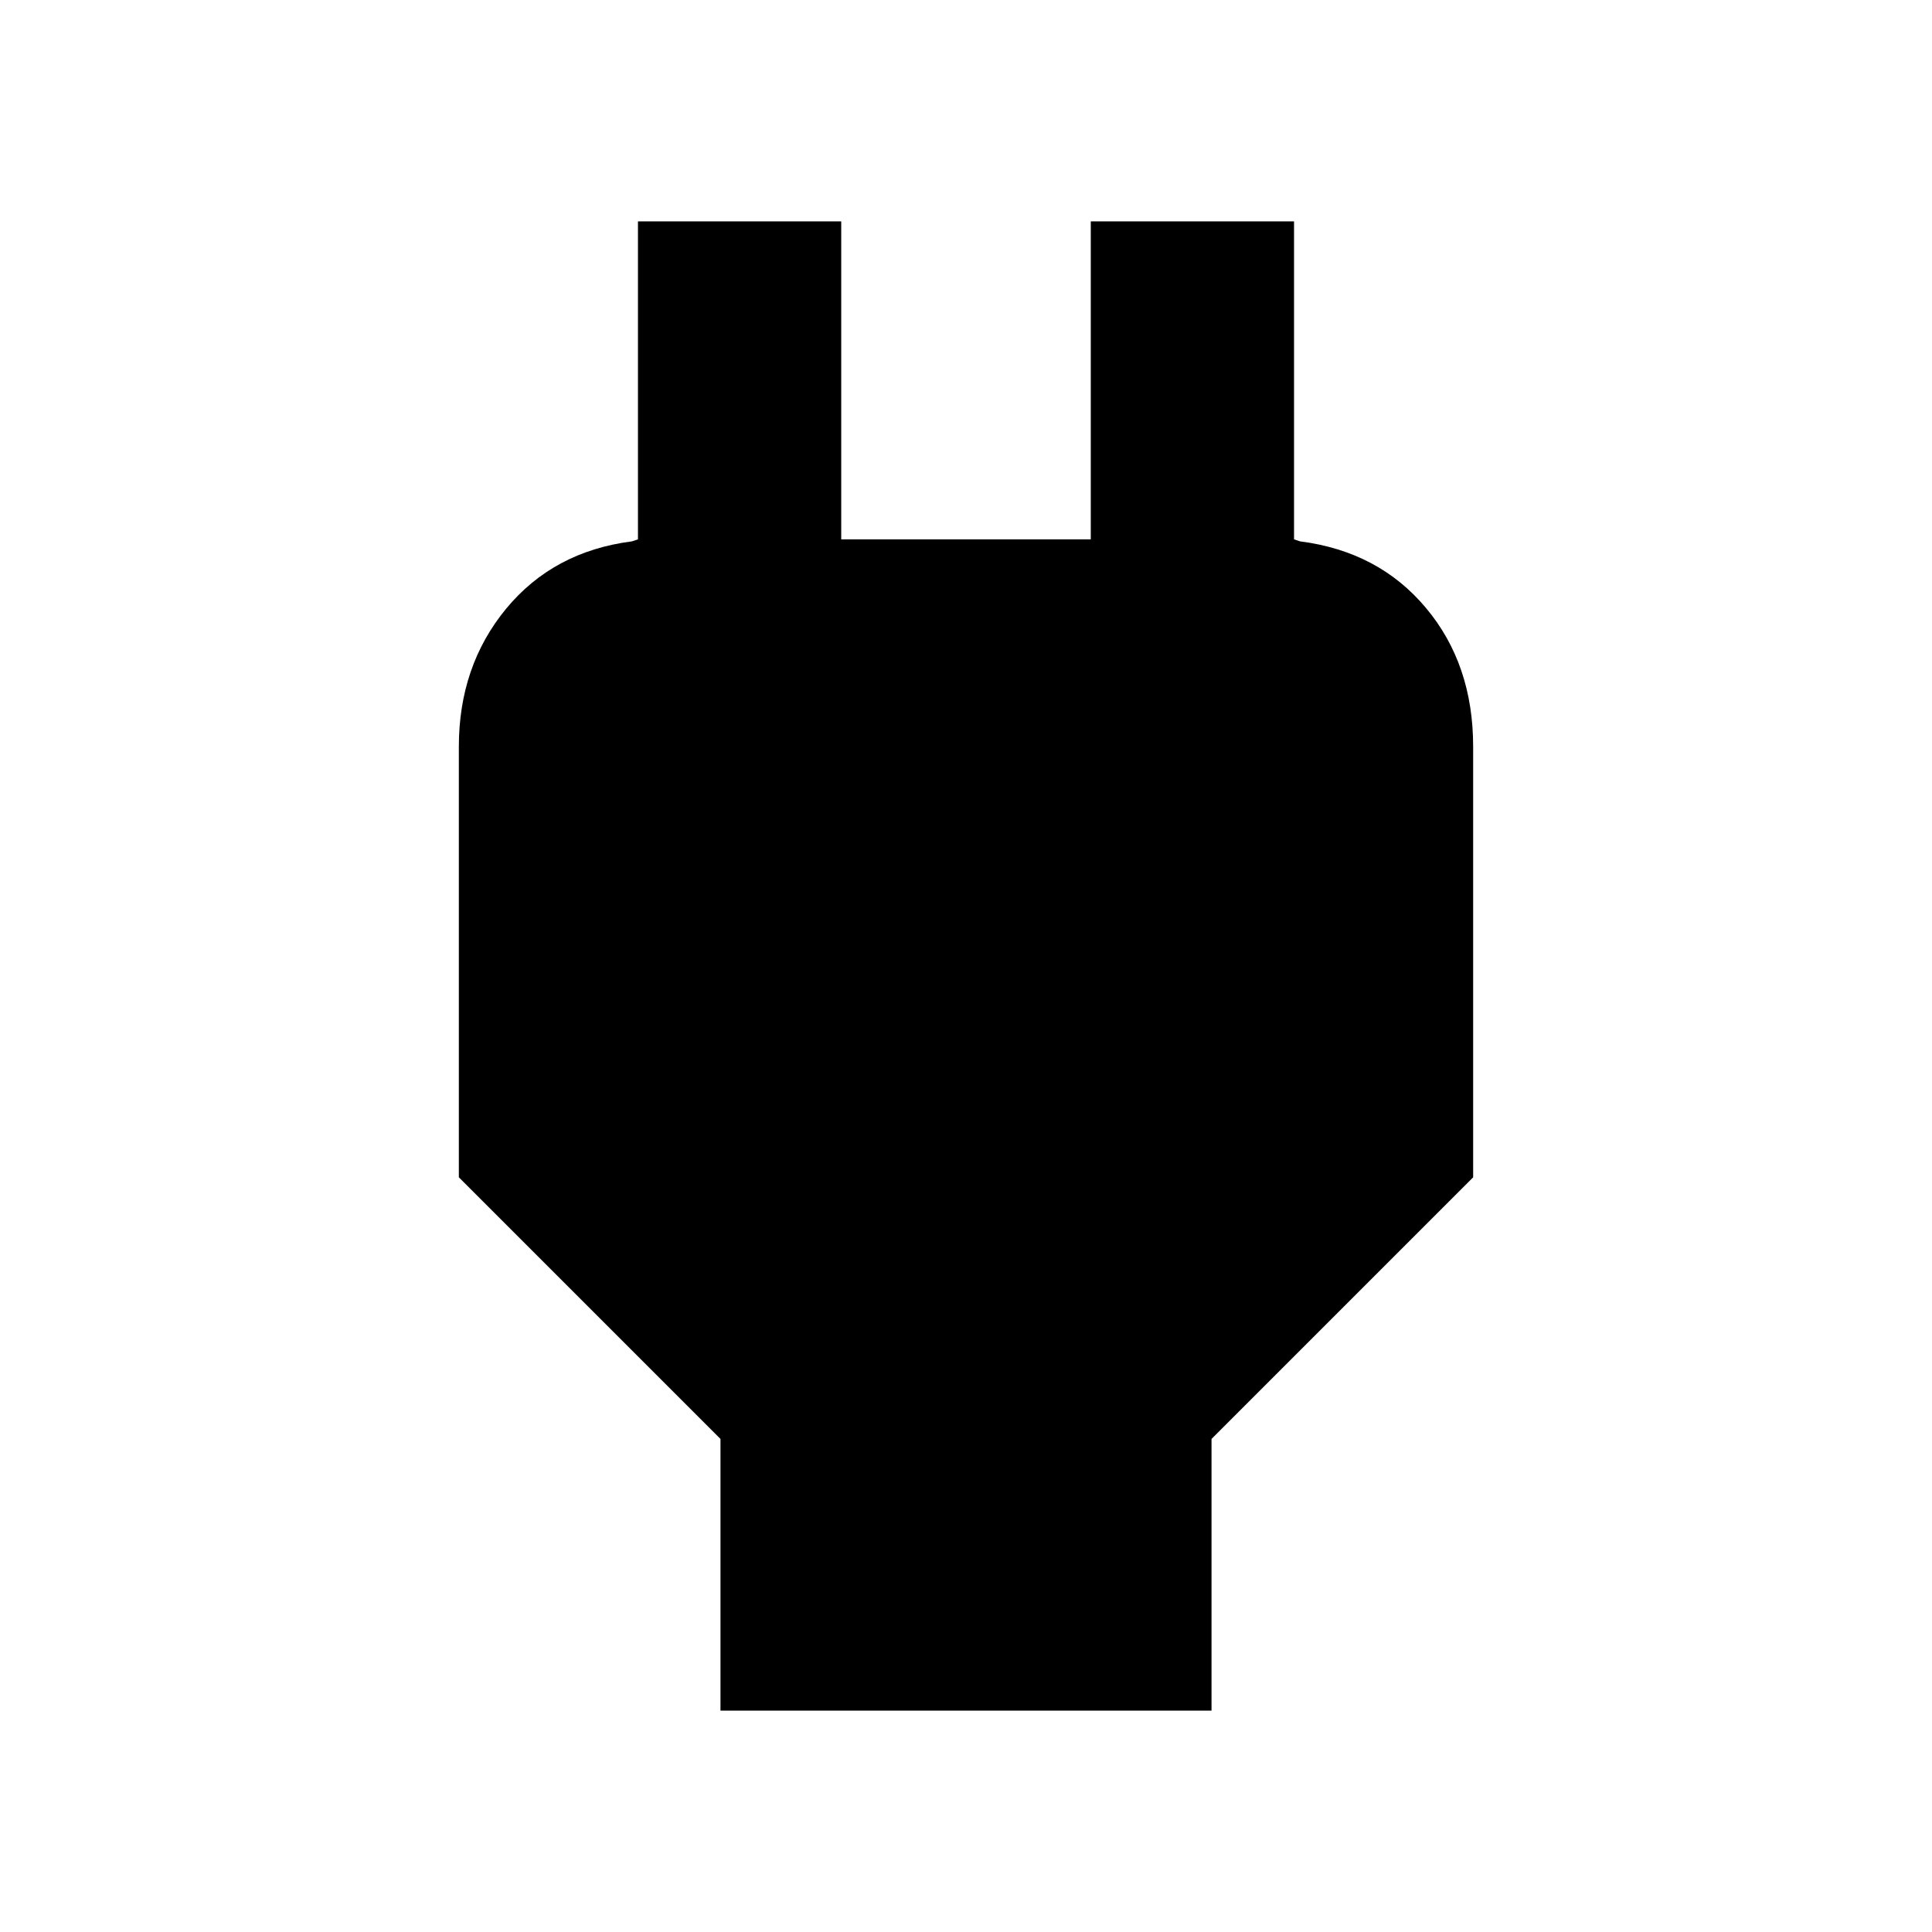 <svg xmlns="http://www.w3.org/2000/svg" height="24" width="24"><path d="M8.95 21.25V17.875L5.7 14.625V9.275Q5.7 8.275 6.287 7.562Q6.875 6.85 7.85 6.725L7.925 6.7V2.75H10.45V6.7H13.55V2.75H16.075V6.7L16.15 6.725Q17.125 6.85 17.712 7.55Q18.3 8.25 18.3 9.275V14.625L15.05 17.875V21.25Z"/></svg>